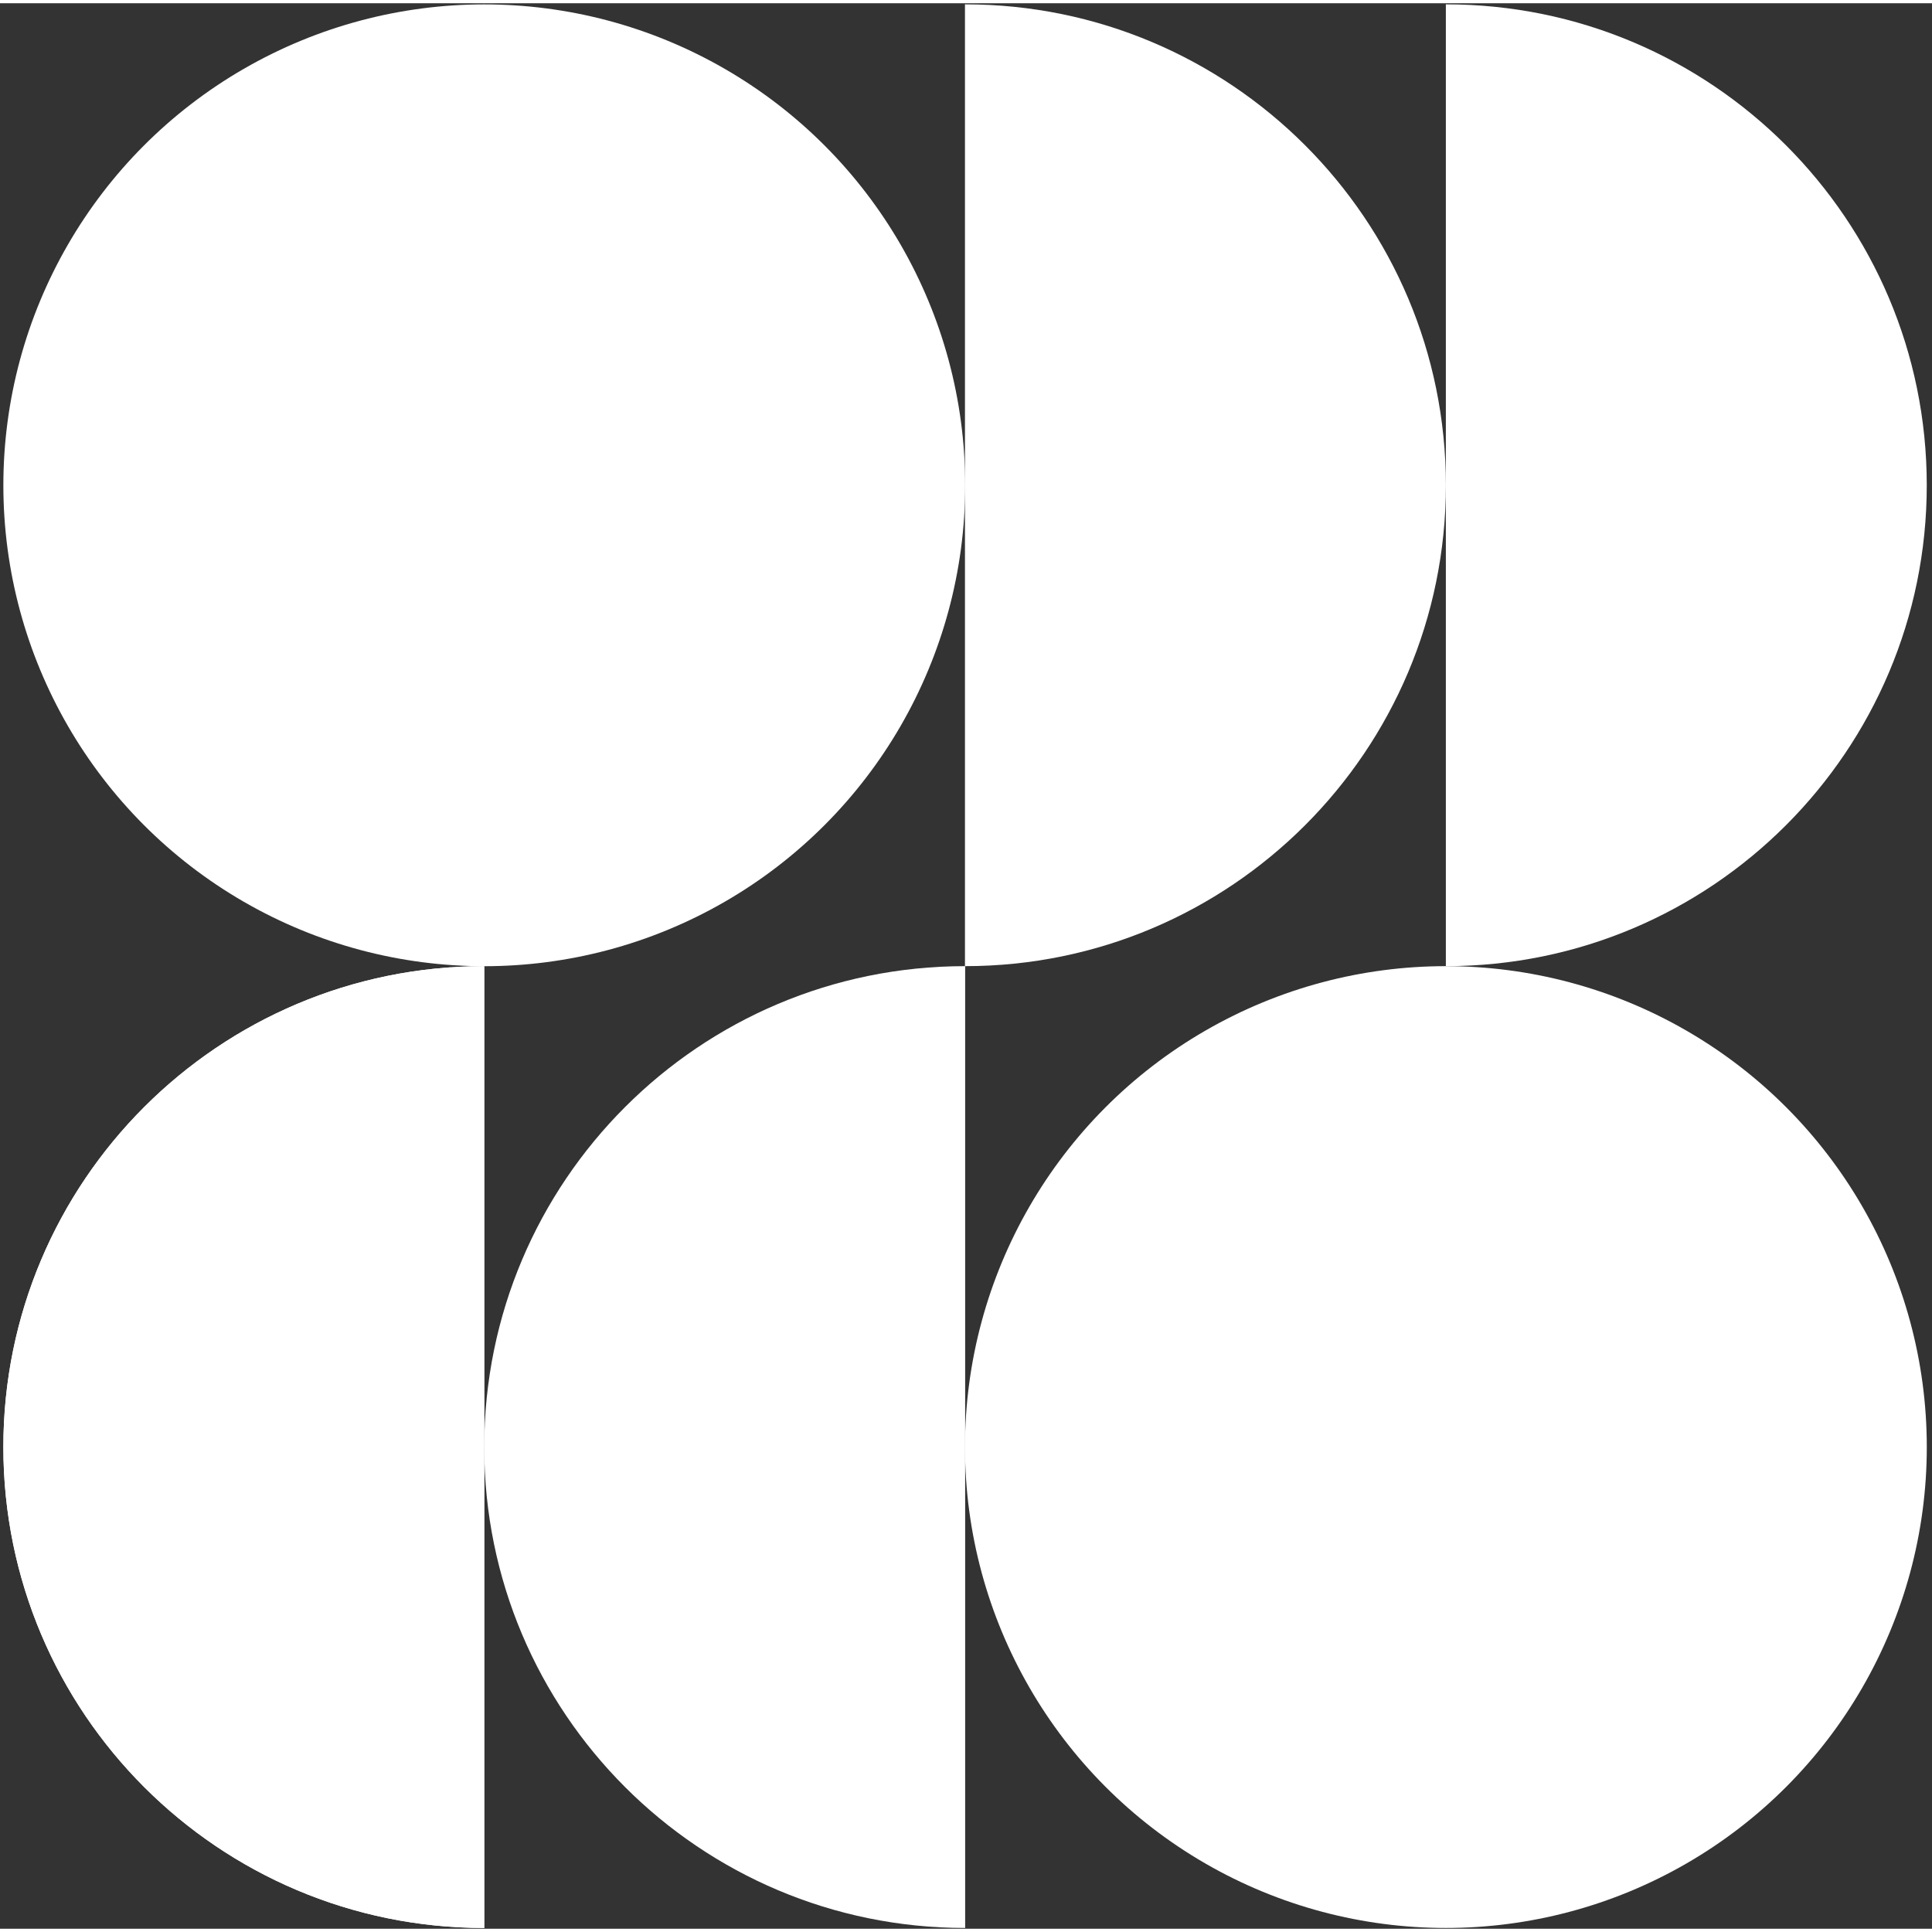 <svg xmlns="http://www.w3.org/2000/svg" width="40" height="40" viewBox="0 0 297 296" fill="none">
<rect x="0" y="0" width="297" height="296" fill="#333333" stroke="none"/>
<path d="M0.516 221.952C0.516 262.781 33.614 295.88 74.444 295.88V148.023C33.614 148.023 0.516 181.122 0.516 221.952Z" fill="white"/>
<path d="M0.516 221.952C0.516 262.781 33.614 295.88 74.444 295.88V148.023C33.614 148.023 0.516 181.122 0.516 221.952Z" fill="white"/>
<path d="M296.195 74.095C296.195 33.266 263.096 0.167 222.267 0.167L222.267 148.023C263.096 148.023 296.195 114.925 296.195 74.095Z" fill="white"/>
<path d="M74.441 221.952C74.441 262.781 107.54 295.88 148.37 295.88V148.023C107.54 148.023 74.441 181.122 74.441 221.952Z" fill="white"/>
<path d="M222.27 74.095C222.27 33.266 189.171 0.167 148.341 0.167L148.341 148.023C189.171 148.023 222.27 114.925 222.27 74.095Z" fill="white"/>
<circle cx="222.272" cy="221.952" r="73.928" fill="white"/>
<circle cx="74.444" cy="74.104" r="73.928" fill="white"/>
</svg>  